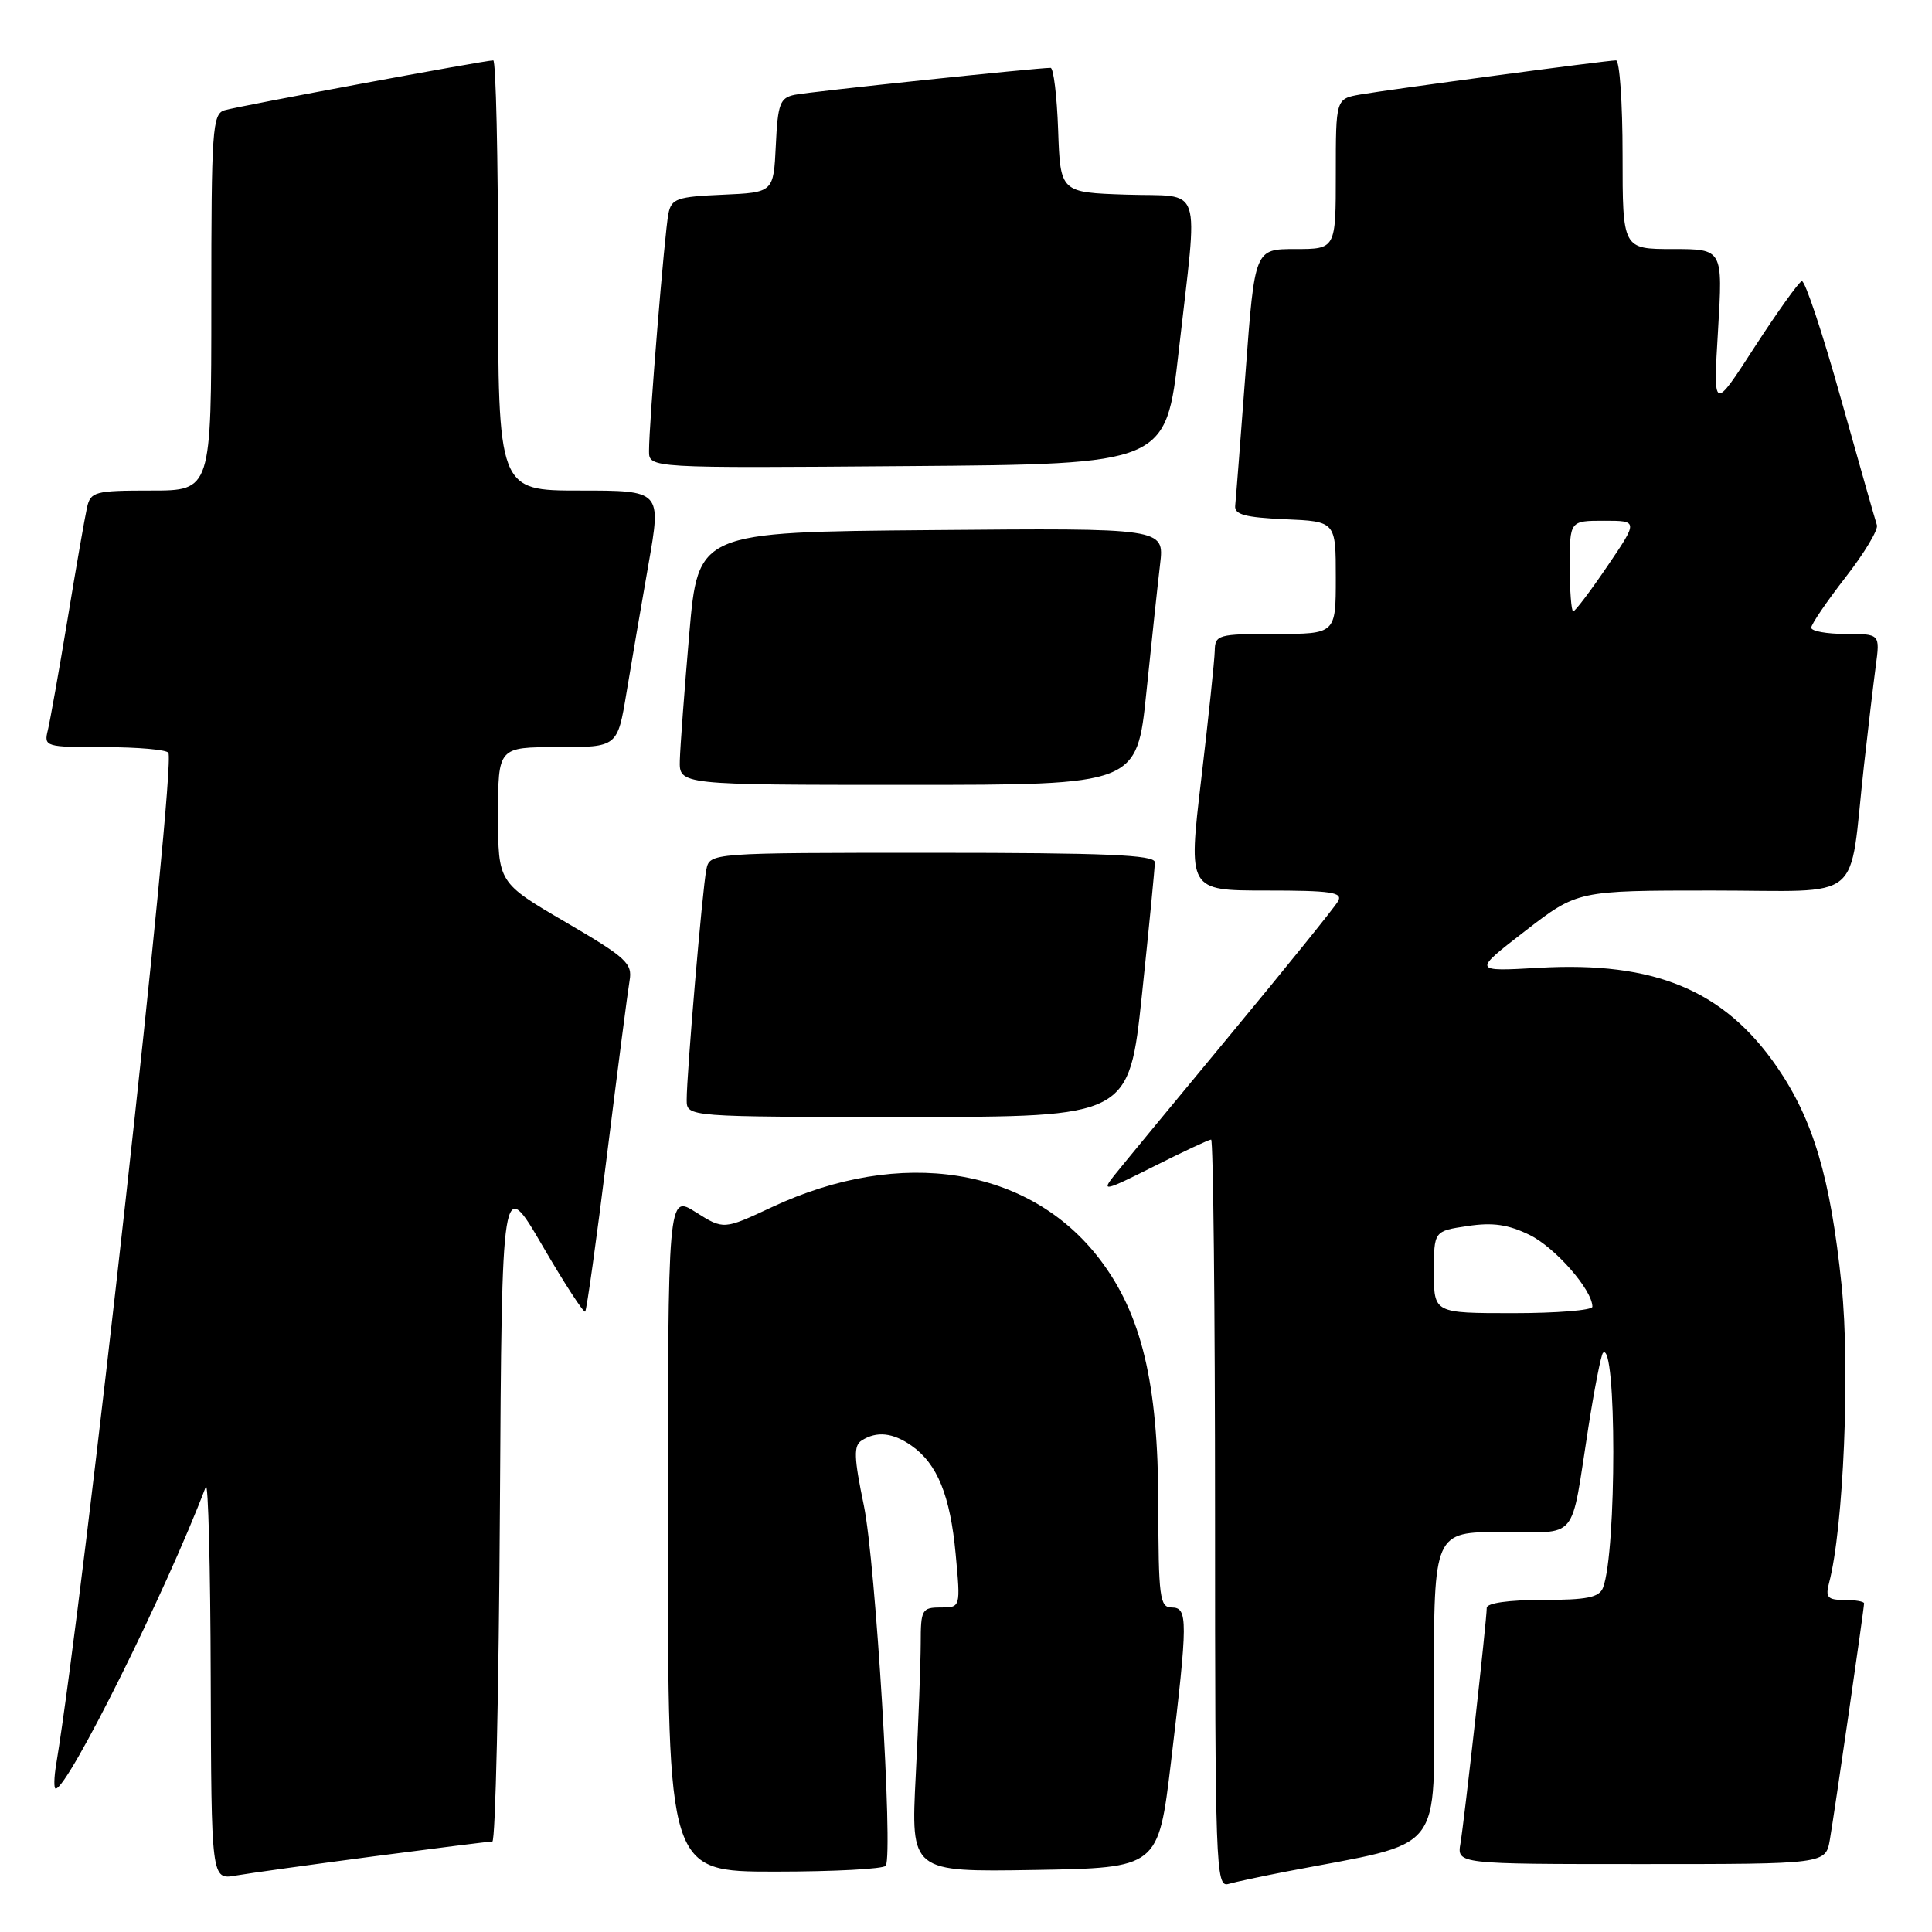<?xml version="1.0" encoding="UTF-8" standalone="no"?>
<!DOCTYPE svg PUBLIC "-//W3C//DTD SVG 1.1//EN" "http://www.w3.org/Graphics/SVG/1.1/DTD/svg11.dtd" >
<svg xmlns="http://www.w3.org/2000/svg" xmlns:xlink="http://www.w3.org/1999/xlink" version="1.1" viewBox="0 0 256 256">
 <g >
 <path fill="currentColor"
d=" M 170.50 247.98 C 191.75 243.90 190.00 246.11 190.00 223.42 C 190.00 203.00 190.00 203.00 198.98 203.00 C 209.32 203.00 208.05 204.53 210.47 189.11 C 211.28 183.94 212.15 179.52 212.40 179.27 C 214.22 177.45 214.23 205.64 212.41 210.37 C 211.91 211.67 210.30 212.00 204.39 212.00 C 199.91 212.00 197.00 212.41 197.00 213.05 C 197.00 214.67 194.04 241.15 193.52 244.25 C 193.05 247.00 193.05 247.00 217.48 247.00 C 241.91 247.00 241.91 247.00 242.47 243.75 C 243.09 240.16 247.00 213.15 247.00 212.45 C 247.00 212.20 245.82 212.00 244.38 212.00 C 242.16 212.00 241.86 211.66 242.36 209.75 C 244.28 202.50 245.17 181.39 244.02 170.28 C 242.55 156.06 240.27 148.37 235.45 141.36 C 228.45 131.20 219.24 127.37 203.93 128.24 C 195.13 128.74 195.13 128.74 202.08 123.37 C 209.03 118.00 209.03 118.00 226.93 118.00 C 247.33 118.00 244.93 119.97 246.98 101.50 C 247.53 96.55 248.24 90.59 248.55 88.25 C 249.12 84.00 249.12 84.00 244.56 84.00 C 242.05 84.00 240.00 83.63 240.00 83.17 C 240.00 82.72 242.04 79.72 244.54 76.50 C 247.04 73.29 248.91 70.17 248.70 69.58 C 248.50 68.98 246.34 61.41 243.91 52.75 C 241.49 44.09 239.16 37.12 238.75 37.25 C 238.33 37.39 235.52 41.33 232.49 46.00 C 227.00 54.50 227.00 54.50 227.65 43.75 C 228.29 33.00 228.29 33.00 221.65 33.00 C 215.00 33.00 215.00 33.00 215.00 20.50 C 215.00 13.62 214.61 8.00 214.13 8.00 C 212.91 8.00 184.17 11.84 180.25 12.52 C 177.00 13.09 177.00 13.09 177.00 23.05 C 177.00 33.00 177.00 33.00 171.63 33.00 C 166.26 33.00 166.26 33.00 165.05 49.25 C 164.38 58.19 163.76 66.17 163.67 67.00 C 163.54 68.18 164.96 68.56 170.25 68.80 C 177.00 69.09 177.00 69.09 177.00 76.55 C 177.00 84.00 177.00 84.00 169.00 84.00 C 161.38 84.00 161.00 84.11 160.96 86.25 C 160.93 87.49 160.13 95.14 159.17 103.25 C 157.43 118.00 157.43 118.00 167.76 118.00 C 176.39 118.00 177.97 118.23 177.30 119.42 C 176.86 120.20 170.43 128.17 163.00 137.13 C 155.57 146.09 148.65 154.49 147.61 155.79 C 145.90 157.94 146.38 157.83 152.84 154.58 C 156.75 152.61 160.19 151.00 160.48 151.00 C 160.76 151.00 161.00 173.31 161.00 200.57 C 161.00 247.30 161.10 250.11 162.75 249.64 C 163.71 249.36 167.20 248.62 170.50 247.98 Z  M 49.50 245.98 C 57.75 244.90 64.83 244.01 65.24 244.01 C 65.65 244.00 66.10 224.17 66.24 199.93 C 66.50 155.85 66.50 155.85 71.84 165.00 C 74.77 170.04 77.34 173.99 77.54 173.79 C 77.74 173.59 79.05 164.22 80.44 152.96 C 81.84 141.71 83.18 131.35 83.42 129.95 C 83.83 127.65 82.99 126.89 74.93 122.18 C 66.00 116.96 66.00 116.96 66.00 107.98 C 66.00 99.00 66.00 99.00 73.91 99.00 C 81.82 99.00 81.82 99.00 83.02 91.75 C 83.68 87.76 84.99 80.11 85.93 74.75 C 87.64 65.00 87.64 65.00 76.82 65.00 C 66.00 65.00 66.00 65.00 66.00 36.50 C 66.00 20.82 65.71 8.00 65.36 8.00 C 64.24 8.00 31.58 14.06 29.75 14.61 C 28.14 15.09 28.00 17.19 28.00 40.07 C 28.00 65.00 28.00 65.00 20.02 65.00 C 12.56 65.00 12.00 65.15 11.53 67.25 C 11.25 68.49 10.09 75.12 8.96 82.00 C 7.82 88.88 6.64 95.51 6.34 96.75 C 5.80 98.94 5.99 99.00 13.83 99.00 C 18.26 99.00 22.08 99.34 22.31 99.75 C 23.33 101.51 11.11 211.61 7.45 233.75 C 7.15 235.54 7.12 237.00 7.38 237.00 C 9.00 237.00 22.10 210.66 27.27 197.00 C 27.59 196.18 27.88 207.56 27.92 222.30 C 28.00 249.09 28.00 249.09 31.25 248.52 C 33.04 248.21 41.25 247.07 49.50 245.98 Z  M 117.37 247.22 C 118.36 245.60 116.02 207.02 114.47 199.51 C 113.14 193.09 113.09 191.56 114.18 190.87 C 116.17 189.60 118.31 189.83 120.78 191.56 C 124.20 193.95 125.91 198.16 126.63 205.92 C 127.29 213.00 127.29 213.00 124.64 213.00 C 122.16 213.00 122.00 213.28 122.00 217.75 C 121.99 220.36 121.70 228.25 121.34 235.28 C 120.69 248.05 120.69 248.05 137.09 247.78 C 153.48 247.50 153.48 247.50 155.16 233.50 C 157.41 214.66 157.42 213.00 155.25 213.00 C 153.67 212.99 153.50 211.66 153.48 199.25 C 153.46 183.27 151.27 174.13 145.71 166.84 C 136.40 154.64 119.40 151.94 102.29 159.95 C 95.88 162.95 95.88 162.95 92.19 160.62 C 88.50 158.29 88.50 158.29 88.50 203.15 C 88.50 248.00 88.50 248.00 102.69 248.00 C 110.50 248.00 117.10 247.65 117.37 247.22 Z  M 151.32 131.75 C 152.26 122.81 153.03 114.94 153.02 114.25 C 153.00 113.28 146.43 113.00 123.52 113.00 C 94.04 113.00 94.04 113.00 93.59 115.25 C 93.07 117.83 90.98 142.36 90.99 145.75 C 91.00 148.00 91.00 148.00 120.30 148.00 C 149.60 148.00 149.60 148.00 151.32 131.75 Z  M 151.90 91.75 C 152.59 85.01 153.41 77.36 153.72 74.74 C 154.28 69.97 154.28 69.97 123.39 70.24 C 92.50 70.50 92.50 70.50 91.33 84.00 C 90.69 91.42 90.13 98.96 90.08 100.75 C 90.00 104.00 90.00 104.00 120.32 104.00 C 150.64 104.00 150.64 104.00 151.90 91.75 Z  M 156.19 46.50 C 158.76 23.76 159.56 26.13 149.25 25.79 C 140.50 25.50 140.50 25.50 140.21 17.25 C 140.05 12.71 139.60 9.00 139.21 8.99 C 137.47 8.98 107.27 12.15 105.30 12.56 C 103.35 12.96 103.06 13.74 102.80 19.26 C 102.50 25.50 102.50 25.50 95.76 25.80 C 89.72 26.06 88.97 26.32 88.57 28.30 C 88.07 30.73 85.99 56.18 86.00 59.76 C 86.00 62.03 86.00 62.03 120.24 61.76 C 154.49 61.50 154.49 61.50 156.19 46.50 Z  M 190.00 168.56 C 190.00 163.12 190.00 163.12 194.45 162.46 C 197.79 161.95 199.84 162.25 202.69 163.64 C 206.08 165.31 211.00 170.93 211.00 173.15 C 211.00 173.62 206.28 174.00 200.50 174.00 C 190.00 174.00 190.00 174.00 190.00 168.56 Z  M 208.00 75.00 C 208.00 69.00 208.00 69.00 212.54 69.00 C 217.07 69.00 217.07 69.00 213.00 75.00 C 210.76 78.30 208.72 81.00 208.46 81.00 C 208.21 81.00 208.00 78.30 208.00 75.00 Z "/>
</g>
</svg>